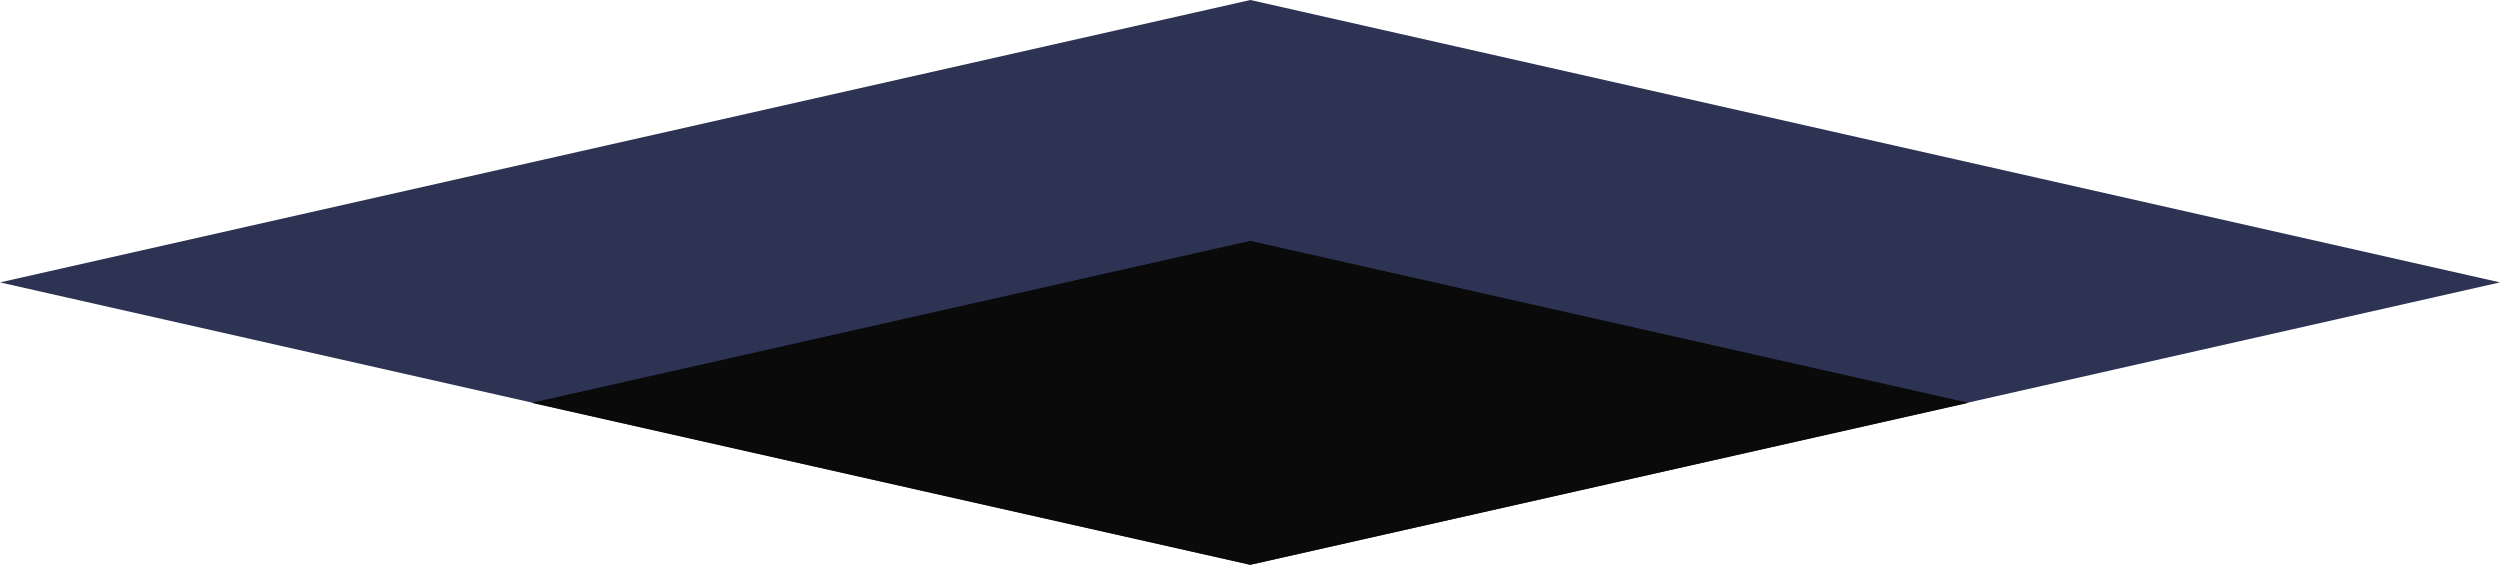 <svg width="420" height="95" viewBox="0 0 420 95" fill="none" xmlns="http://www.w3.org/2000/svg">
<path d="M210.059 0L420 47.442L210.059 94.884L113.326 73.051L0 47.442L210.059 0Z" fill="#2D3353"/>
<path d="M210.036 40.465L330.7 67.674L210.036 94.883L154.439 82.362L89.305 67.674L210.036 40.465Z" fill="#0A0A0A"/>
</svg>

